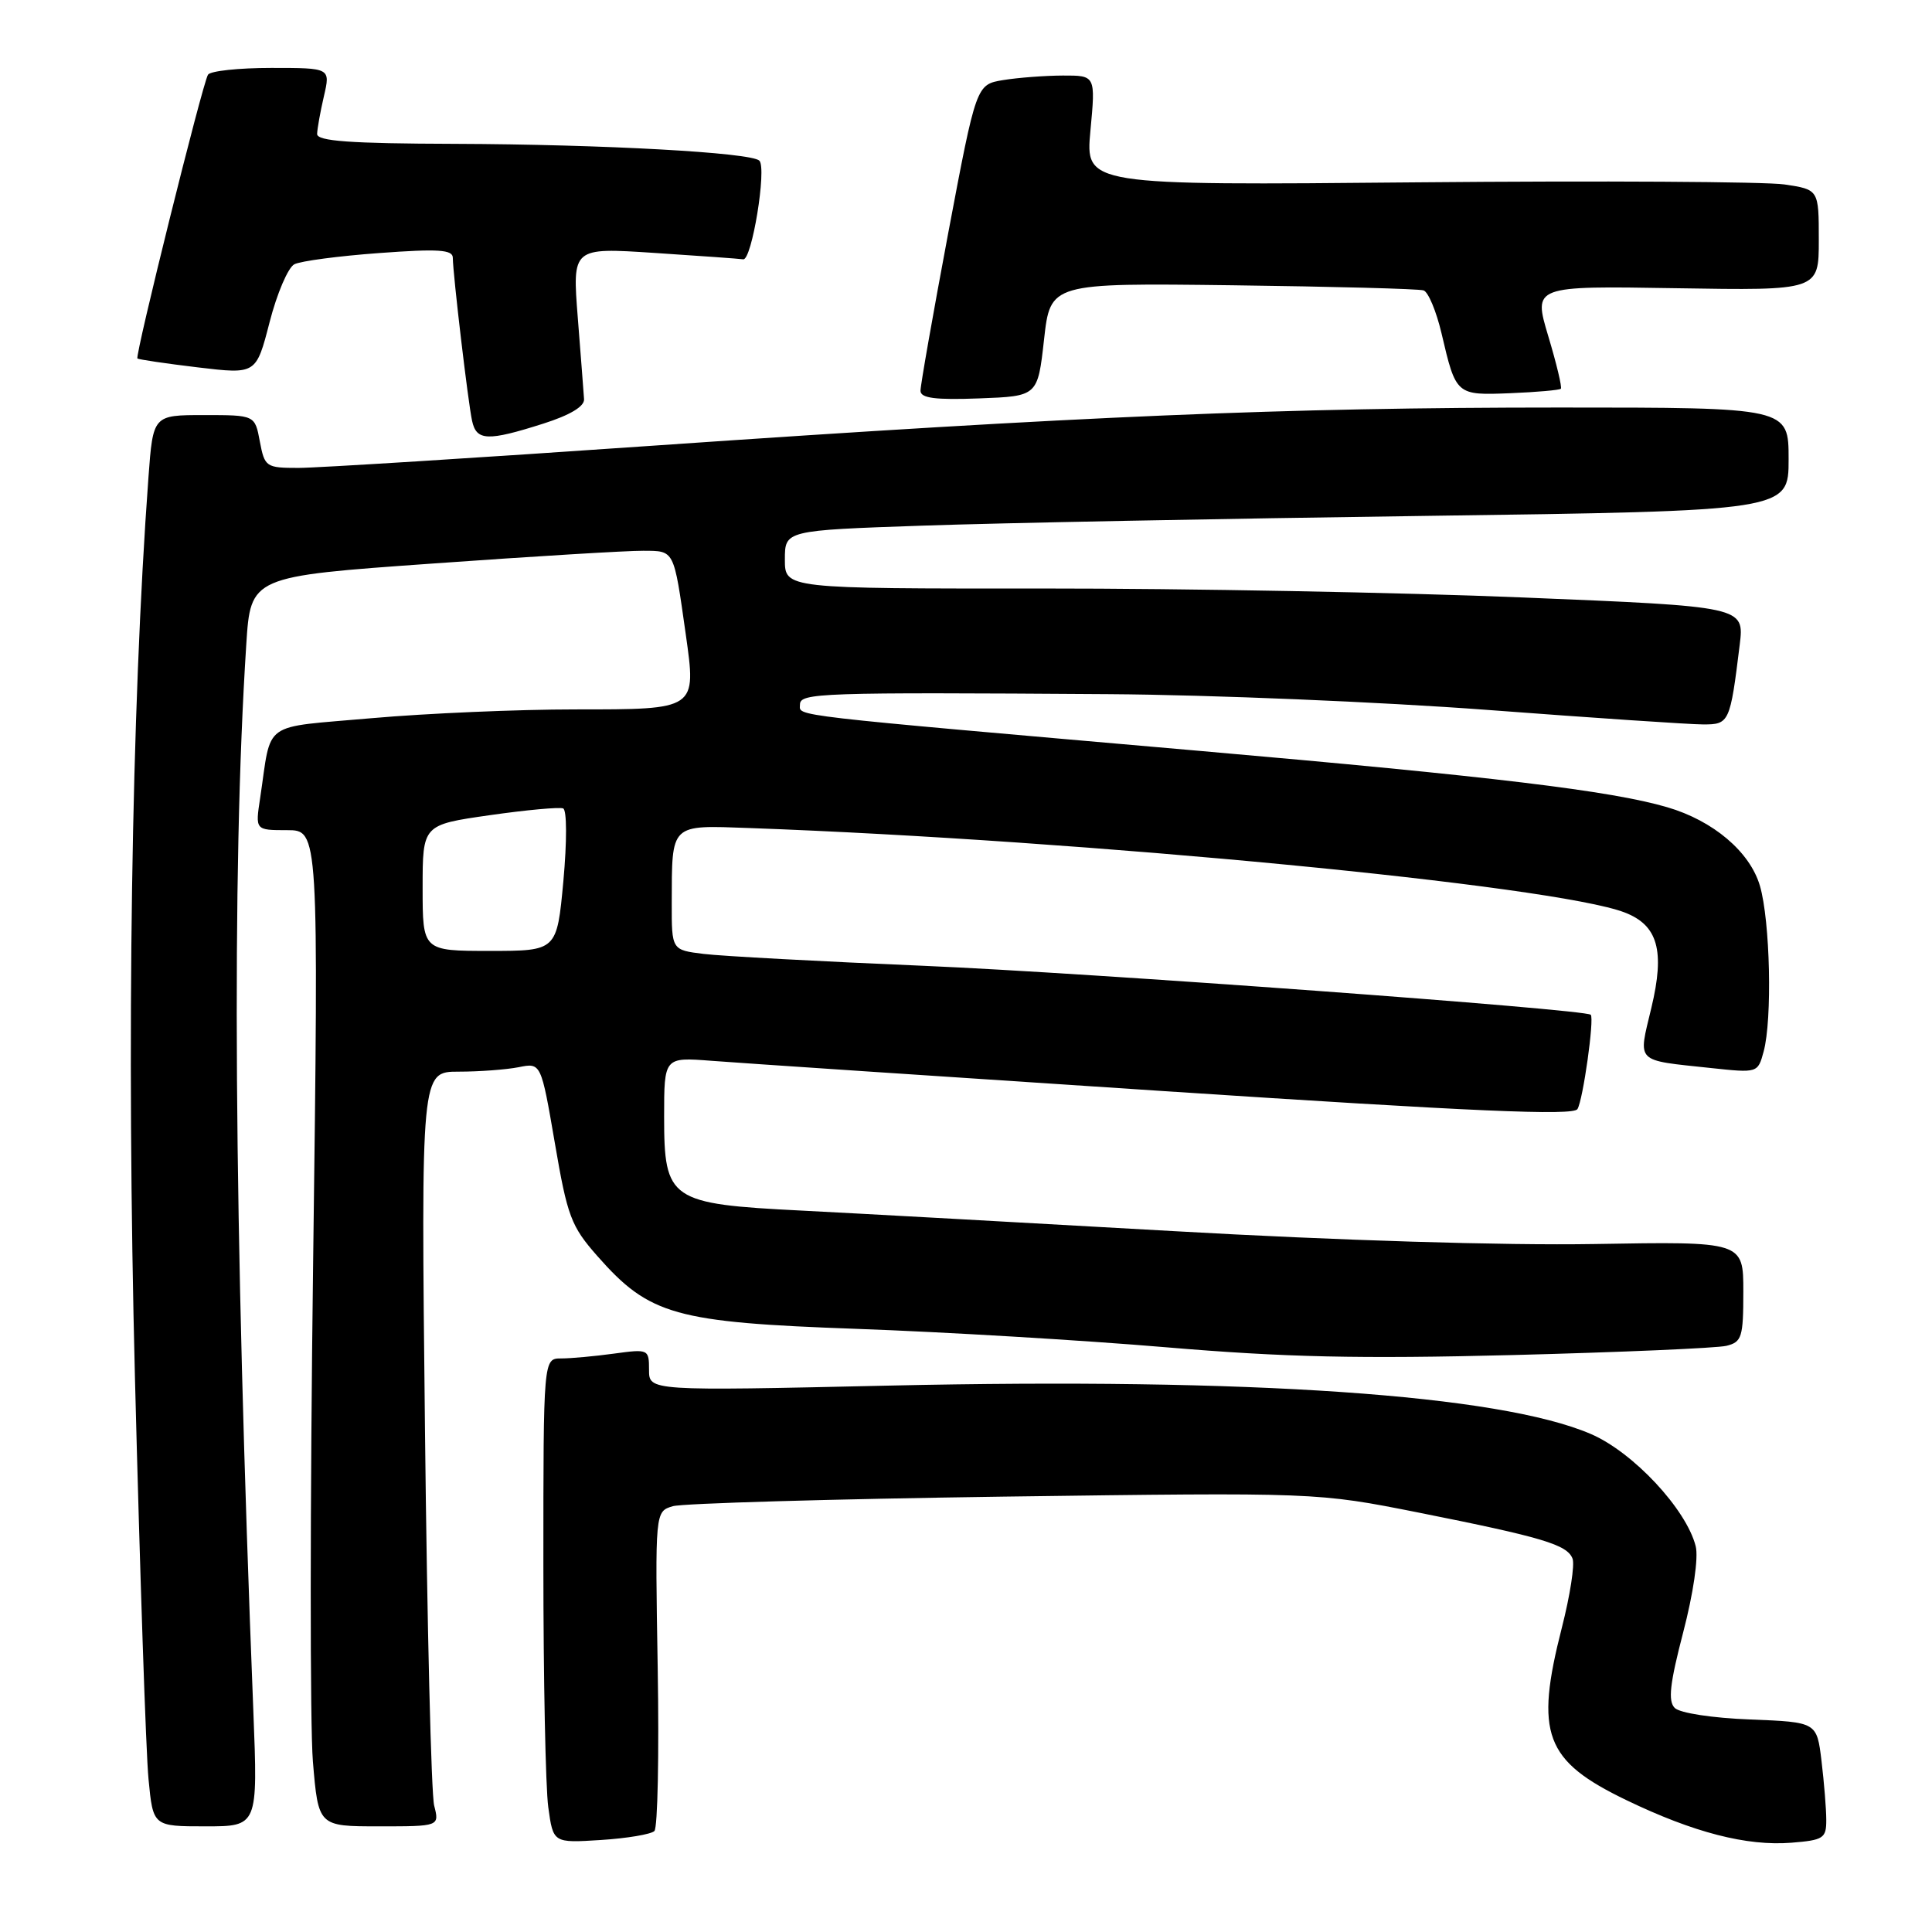 <?xml version="1.0" encoding="UTF-8" standalone="no"?>
<!DOCTYPE svg PUBLIC "-//W3C//DTD SVG 1.1//EN" "http://www.w3.org/Graphics/SVG/1.1/DTD/svg11.dtd" >
<svg xmlns="http://www.w3.org/2000/svg" xmlns:xlink="http://www.w3.org/1999/xlink" version="1.1" viewBox="0 0 256 256">
 <g >
 <path fill="currentColor"
d=" M 241.99 241.15 C 241.99 239.69 241.70 236.18 241.36 233.34 C 240.74 228.19 240.74 228.19 231.92 227.84 C 226.91 227.65 222.59 226.99 221.91 226.31 C 221.00 225.40 221.26 223.10 223.03 216.30 C 224.38 211.12 225.07 206.40 224.69 204.89 C 223.46 199.98 216.39 192.41 210.79 190.01 C 198.69 184.80 165.72 182.53 117.76 183.60 C 86.00 184.31 86.00 184.31 86.00 181.52 C 86.00 178.77 85.92 178.74 81.36 179.36 C 78.81 179.71 75.66 180.00 74.36 180.00 C 72.00 180.00 72.00 180.00 72.00 207.36 C 72.00 222.41 72.29 236.86 72.65 239.47 C 73.30 244.21 73.30 244.21 79.61 243.81 C 83.08 243.59 86.28 243.05 86.71 242.62 C 87.15 242.18 87.34 232.48 87.15 221.06 C 86.80 200.28 86.80 200.28 89.15 199.58 C 90.44 199.20 110.17 198.63 133.00 198.31 C 174.50 197.75 174.50 197.75 188.00 200.43 C 204.39 203.70 207.66 204.67 208.37 206.53 C 208.68 207.32 208.04 211.42 206.96 215.65 C 203.35 229.77 204.67 233.31 215.53 238.54 C 224.41 242.82 231.46 244.64 237.37 244.17 C 241.62 243.83 242.00 243.58 241.99 241.15 Z  M 33.57 226.75 C 30.99 161.52 30.68 115.66 32.63 85.44 C 33.21 76.38 33.21 76.38 57.35 74.67 C 70.63 73.72 83.18 72.96 85.23 72.98 C 89.40 73.00 89.26 72.74 90.86 84.00 C 92.28 94.07 92.39 94.00 76.21 94.00 C 68.67 94.00 56.56 94.52 49.29 95.16 C 34.44 96.48 36.04 95.34 34.47 105.75 C 33.82 110.00 33.82 110.00 38.03 110.00 C 42.23 110.00 42.23 110.00 41.49 167.40 C 41.08 198.97 41.07 228.67 41.46 233.40 C 42.18 242.00 42.18 242.00 50.21 242.00 C 58.23 242.00 58.23 242.00 57.53 239.25 C 57.14 237.74 56.59 215.24 56.31 189.25 C 55.79 142.00 55.79 142.00 60.77 142.00 C 63.51 142.00 67.09 141.73 68.72 141.41 C 71.69 140.81 71.69 140.81 73.52 151.46 C 75.18 161.18 75.67 162.48 79.15 166.43 C 86.05 174.27 89.44 175.22 113.50 176.08 C 125.05 176.49 143.50 177.59 154.50 178.52 C 170.24 179.85 180.04 180.07 200.50 179.55 C 214.80 179.18 227.51 178.63 228.75 178.33 C 230.80 177.83 231.00 177.20 231.00 171.14 C 231.00 164.50 231.00 164.50 211.25 164.84 C 199.30 165.04 177.27 164.37 155.50 163.13 C 135.70 162.01 113.52 160.78 106.22 160.41 C 88.73 159.53 88.00 159.03 88.00 147.97 C 88.00 140.08 88.00 140.08 94.25 140.56 C 97.69 140.83 124.75 142.64 154.40 144.59 C 195.25 147.28 208.47 147.86 209.02 146.96 C 209.76 145.77 211.28 134.93 210.78 134.46 C 209.98 133.73 144.07 128.89 122.50 127.98 C 108.75 127.40 95.59 126.69 93.25 126.40 C 89.00 125.88 89.00 125.88 89.01 119.69 C 89.04 109.03 88.72 109.34 99.32 109.72 C 143.73 111.33 205.94 117.33 215.26 120.90 C 219.68 122.59 220.63 125.96 218.82 133.52 C 217.05 140.94 216.55 140.43 226.71 141.52 C 232.90 142.18 232.92 142.18 233.69 139.34 C 234.85 135.07 234.56 122.05 233.20 117.38 C 231.88 112.87 227.01 108.74 220.91 106.96 C 213.48 104.78 197.78 102.89 159.00 99.50 C 103.44 94.64 106.00 94.94 106.00 93.36 C 106.00 91.81 108.56 91.72 147.00 91.98 C 160.47 92.07 182.97 93.01 197.00 94.06 C 211.03 95.12 223.93 95.99 225.67 95.99 C 229.14 96.00 229.25 95.76 230.52 85.44 C 231.14 80.37 231.14 80.37 201.82 79.17 C 185.69 78.50 157.09 77.97 138.25 77.98 C 104.00 78.00 104.00 78.00 104.00 74.14 C 104.00 70.28 104.00 70.28 122.25 69.65 C 132.29 69.30 162.21 68.72 188.75 68.36 C 237.00 67.70 237.00 67.70 237.00 60.85 C 237.00 54.00 237.00 54.00 206.65 54.00 C 170.12 54.00 143.35 55.13 86.76 59.04 C 63.25 60.67 42.00 62.00 39.55 62.00 C 35.25 62.00 35.07 61.88 34.43 58.50 C 33.78 55.00 33.78 55.00 27.03 55.00 C 20.28 55.00 20.28 55.00 19.67 63.25 C 17.40 94.15 16.75 137.72 17.88 182.50 C 18.54 208.35 19.34 232.31 19.68 235.75 C 20.28 242.00 20.28 242.00 27.23 242.00 C 34.17 242.00 34.17 242.00 33.57 226.75 Z  M 72.00 56.13 C 75.55 55.00 77.46 53.85 77.39 52.89 C 77.34 52.07 76.96 47.22 76.56 42.10 C 75.83 32.80 75.83 32.80 86.67 33.51 C 92.63 33.90 97.94 34.28 98.48 34.36 C 99.62 34.52 101.62 22.29 100.62 21.29 C 99.55 20.21 79.91 19.13 60.25 19.06 C 46.34 19.02 42.01 18.70 42.02 17.75 C 42.04 17.06 42.44 14.81 42.92 12.75 C 43.79 9.00 43.79 9.00 35.95 9.00 C 31.64 9.00 27.87 9.40 27.56 9.90 C 26.82 11.10 17.85 47.19 18.21 47.50 C 18.37 47.64 21.97 48.17 26.22 48.68 C 33.94 49.60 33.94 49.60 35.72 42.70 C 36.69 38.91 38.17 35.45 39.00 35.02 C 39.82 34.59 44.89 33.92 50.25 33.53 C 58.10 32.95 60.00 33.08 60.00 34.16 C 60.01 36.27 62.01 53.26 62.55 55.75 C 63.13 58.43 64.59 58.49 72.00 56.13 Z  M 138.34 45.00 C 139.18 37.50 139.18 37.50 163.34 37.80 C 176.63 37.97 188.01 38.27 188.63 38.48 C 189.25 38.68 190.32 41.24 191.01 44.17 C 192.93 52.38 192.94 52.39 200.14 52.10 C 203.63 51.96 206.64 51.69 206.82 51.51 C 207.00 51.33 206.25 48.19 205.15 44.53 C 203.16 37.88 203.16 37.88 222.08 38.19 C 241.00 38.50 241.00 38.50 241.00 31.81 C 241.00 25.12 241.00 25.12 236.45 24.44 C 233.95 24.07 212.08 23.94 187.85 24.16 C 143.81 24.57 143.81 24.57 144.49 17.29 C 145.17 10.00 145.17 10.00 140.84 10.01 C 138.45 10.02 134.89 10.29 132.93 10.61 C 129.36 11.20 129.36 11.20 125.65 30.85 C 123.62 41.66 121.96 51.08 121.97 51.79 C 121.99 52.76 123.94 53.01 129.75 52.79 C 137.50 52.50 137.50 52.50 138.34 45.00 Z  M 56.00 117.65 C 56.00 109.29 56.00 109.29 64.87 108.02 C 69.75 107.32 74.14 106.92 74.62 107.12 C 75.12 107.34 75.13 111.46 74.65 116.75 C 73.79 126.00 73.79 126.00 64.90 126.00 C 56.00 126.00 56.00 126.00 56.00 117.65 Z "/>
</g>
</svg>
